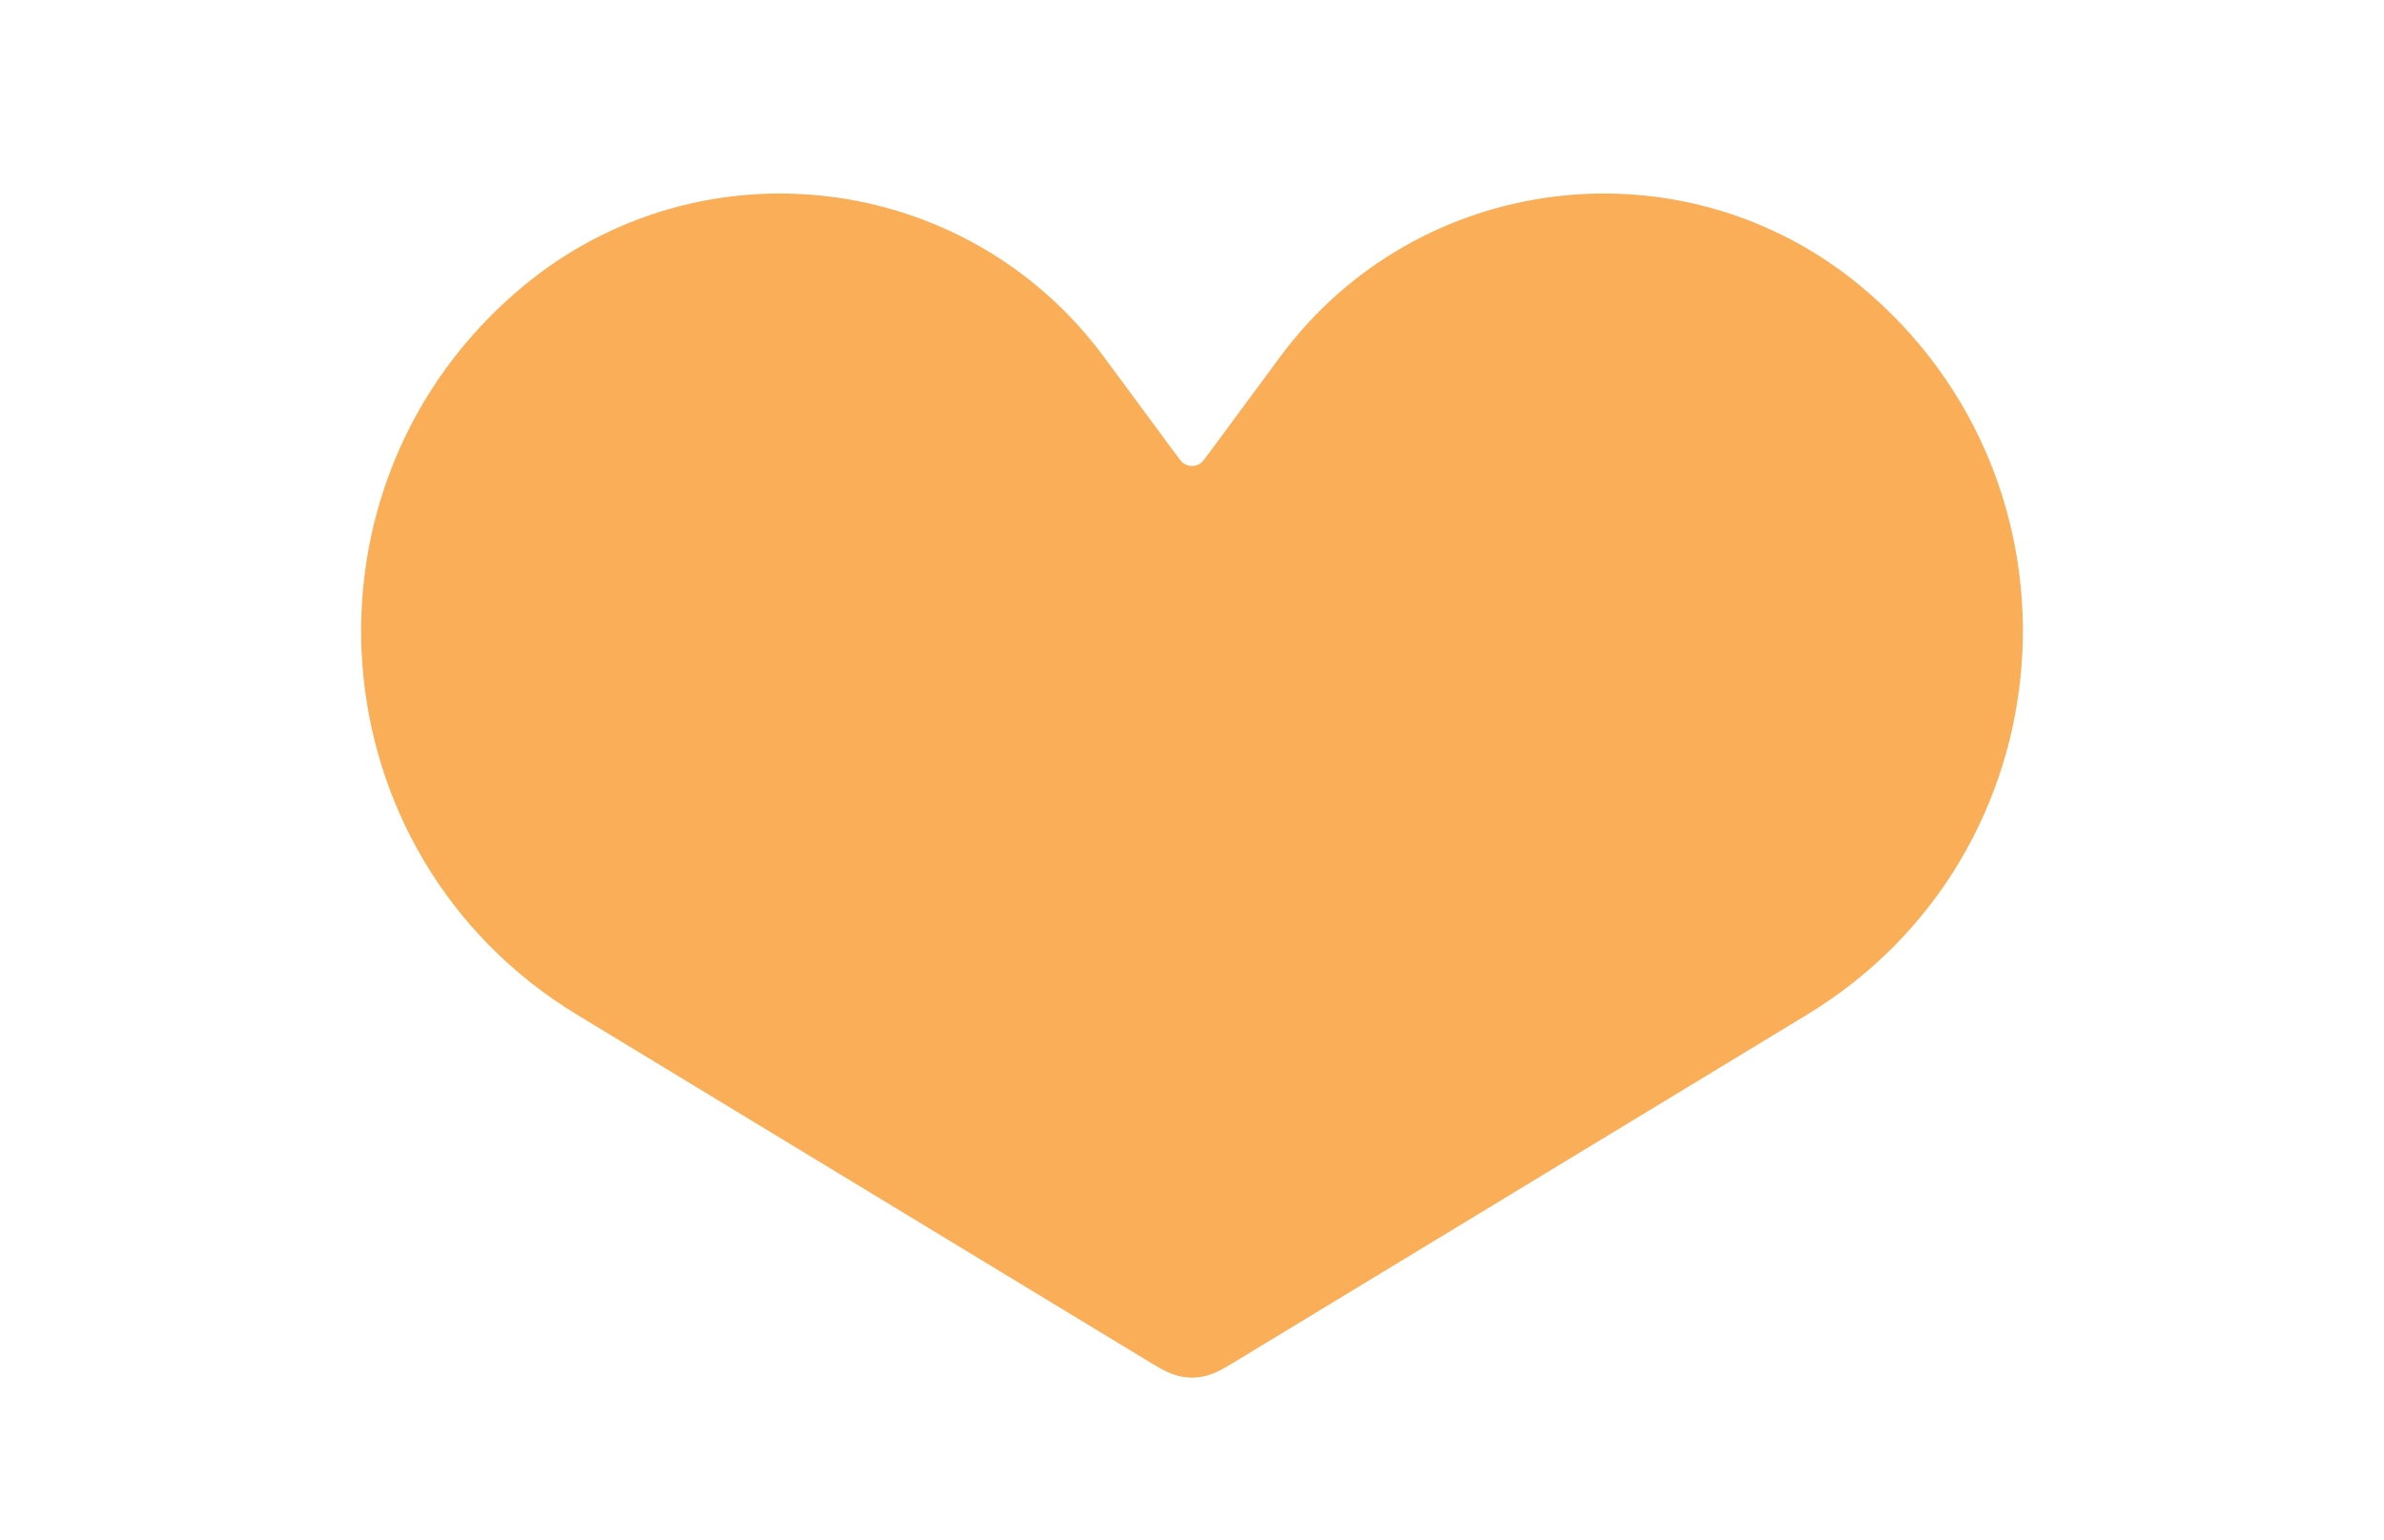 <svg width="48" height="31" viewBox="0 0 48 31" fill="none" xmlns="http://www.w3.org/2000/svg">
<path d="M11.98 19.832L23.483 26.811C23.734 26.963 23.859 27.04 23.998 27.04H24.002C24.141 27.04 24.266 26.963 24.517 26.811L36.02 19.832C40.909 16.866 41.424 9.968 37.029 6.31C33.757 3.587 28.868 4.177 26.338 7.6L24.964 9.46L24.964 9.46C24.821 9.653 24.749 9.75 24.681 9.814C24.297 10.171 23.703 10.171 23.319 9.814C23.251 9.75 23.179 9.653 23.036 9.46L23.036 9.46L21.662 7.6C19.132 4.177 14.243 3.587 10.971 6.31C6.576 9.968 7.091 16.866 11.98 19.832Z" fill="#FAAE58" stroke="#FAAE58" stroke-width="1.4"/>
</svg>
